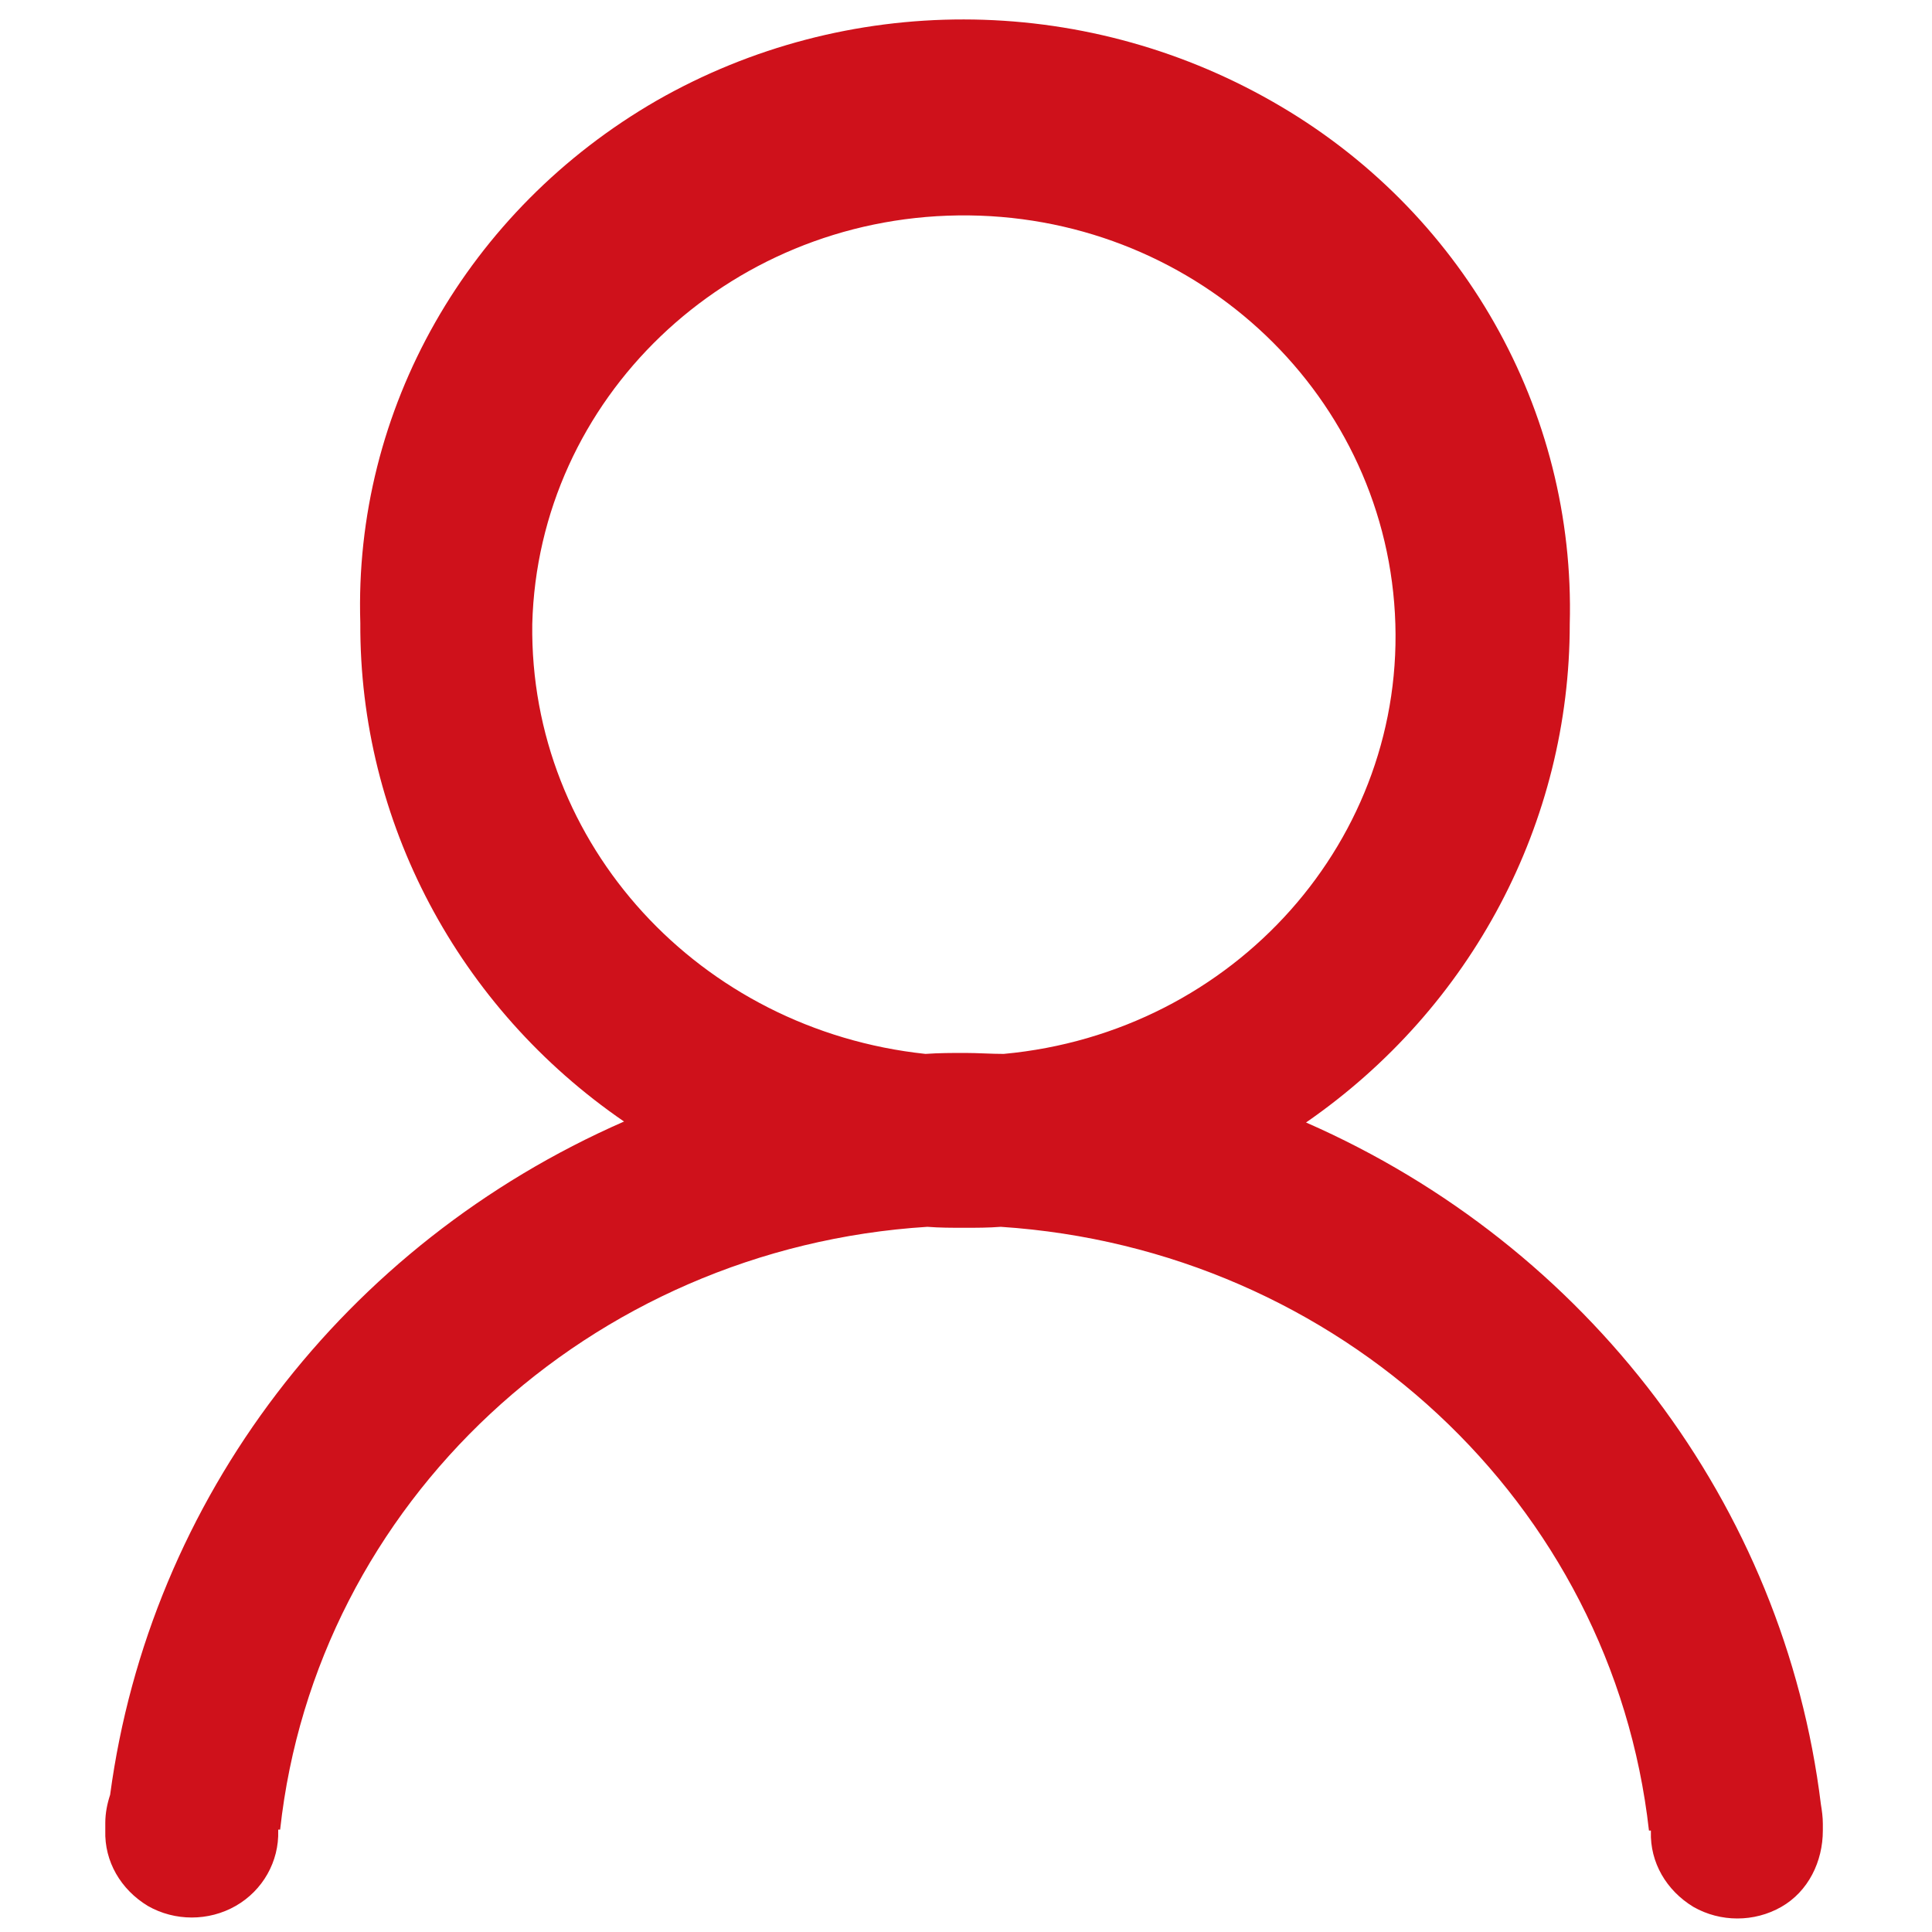 <?xml version="1.0" encoding="utf-8"?>
<!-- Generator: Adobe Illustrator 24.0.0, SVG Export Plug-In . SVG Version: 6.00 Build 0)  -->
<svg version="1.1" id="图层_1" xmlns="http://www.w3.org/2000/svg" xmlns:xlink="http://www.w3.org/1999/xlink" x="0px" y="0px"
	 viewBox="0 0 200 200" style="enable-background:new 0 0 200 200;" xml:space="preserve">
<style type="text/css">
	.st0{fill:#CF111B;}
</style>
<path class="st0" d="M188.7,189.5c0-0.1,0-0.3,0-0.4v-0.3c0-0.7-0.1-1.4-0.2-2c-3.8-31-24.1-57.8-53.3-70.6
	c17.2-11.9,27.3-31.1,27.3-51.6c0.6-22.1-11.1-42.9-30.8-54.1C111.9-0.8,87.6-0.8,68,10.4c-19.6,11.3-31.4,32-30.7,54.1
	c-0.1,20.5,10.1,39.8,27.3,51.6c-29,12.7-49.1,39.1-53.2,69.7c-0.3,0.9-0.5,1.9-0.5,2.9v0.7v0.1c-0.1,3.2,1.6,6.1,4.4,7.8
	c2.8,1.6,6.3,1.6,9.1,0s4.5-4.6,4.4-7.8v-0.1H29c3.7-33.8,32-60.2,67-62.4c1.3,0.1,2.5,0.1,3.8,0.1s2.5,0,3.8-0.1
	c35,2.3,63.3,28.6,67.1,62.5h0.2v0.1c-0.1,3.2,1.6,6.1,4.4,7.8c2.8,1.6,6.3,1.6,9.1,0S188.7,192.7,188.7,189.5L188.7,189.5
	L188.7,189.5z M55.1,64.6c0.6-23.3,20.1-42,44.1-42.3s43.9,17.9,45.2,41.2s-16.6,43.4-40.5,45.6c-1.3,0-2.7-0.1-4-0.1
	s-2.7,0-4.1,0.1C72.4,106.6,54.8,87.4,55.1,64.6z"/>
</svg>
